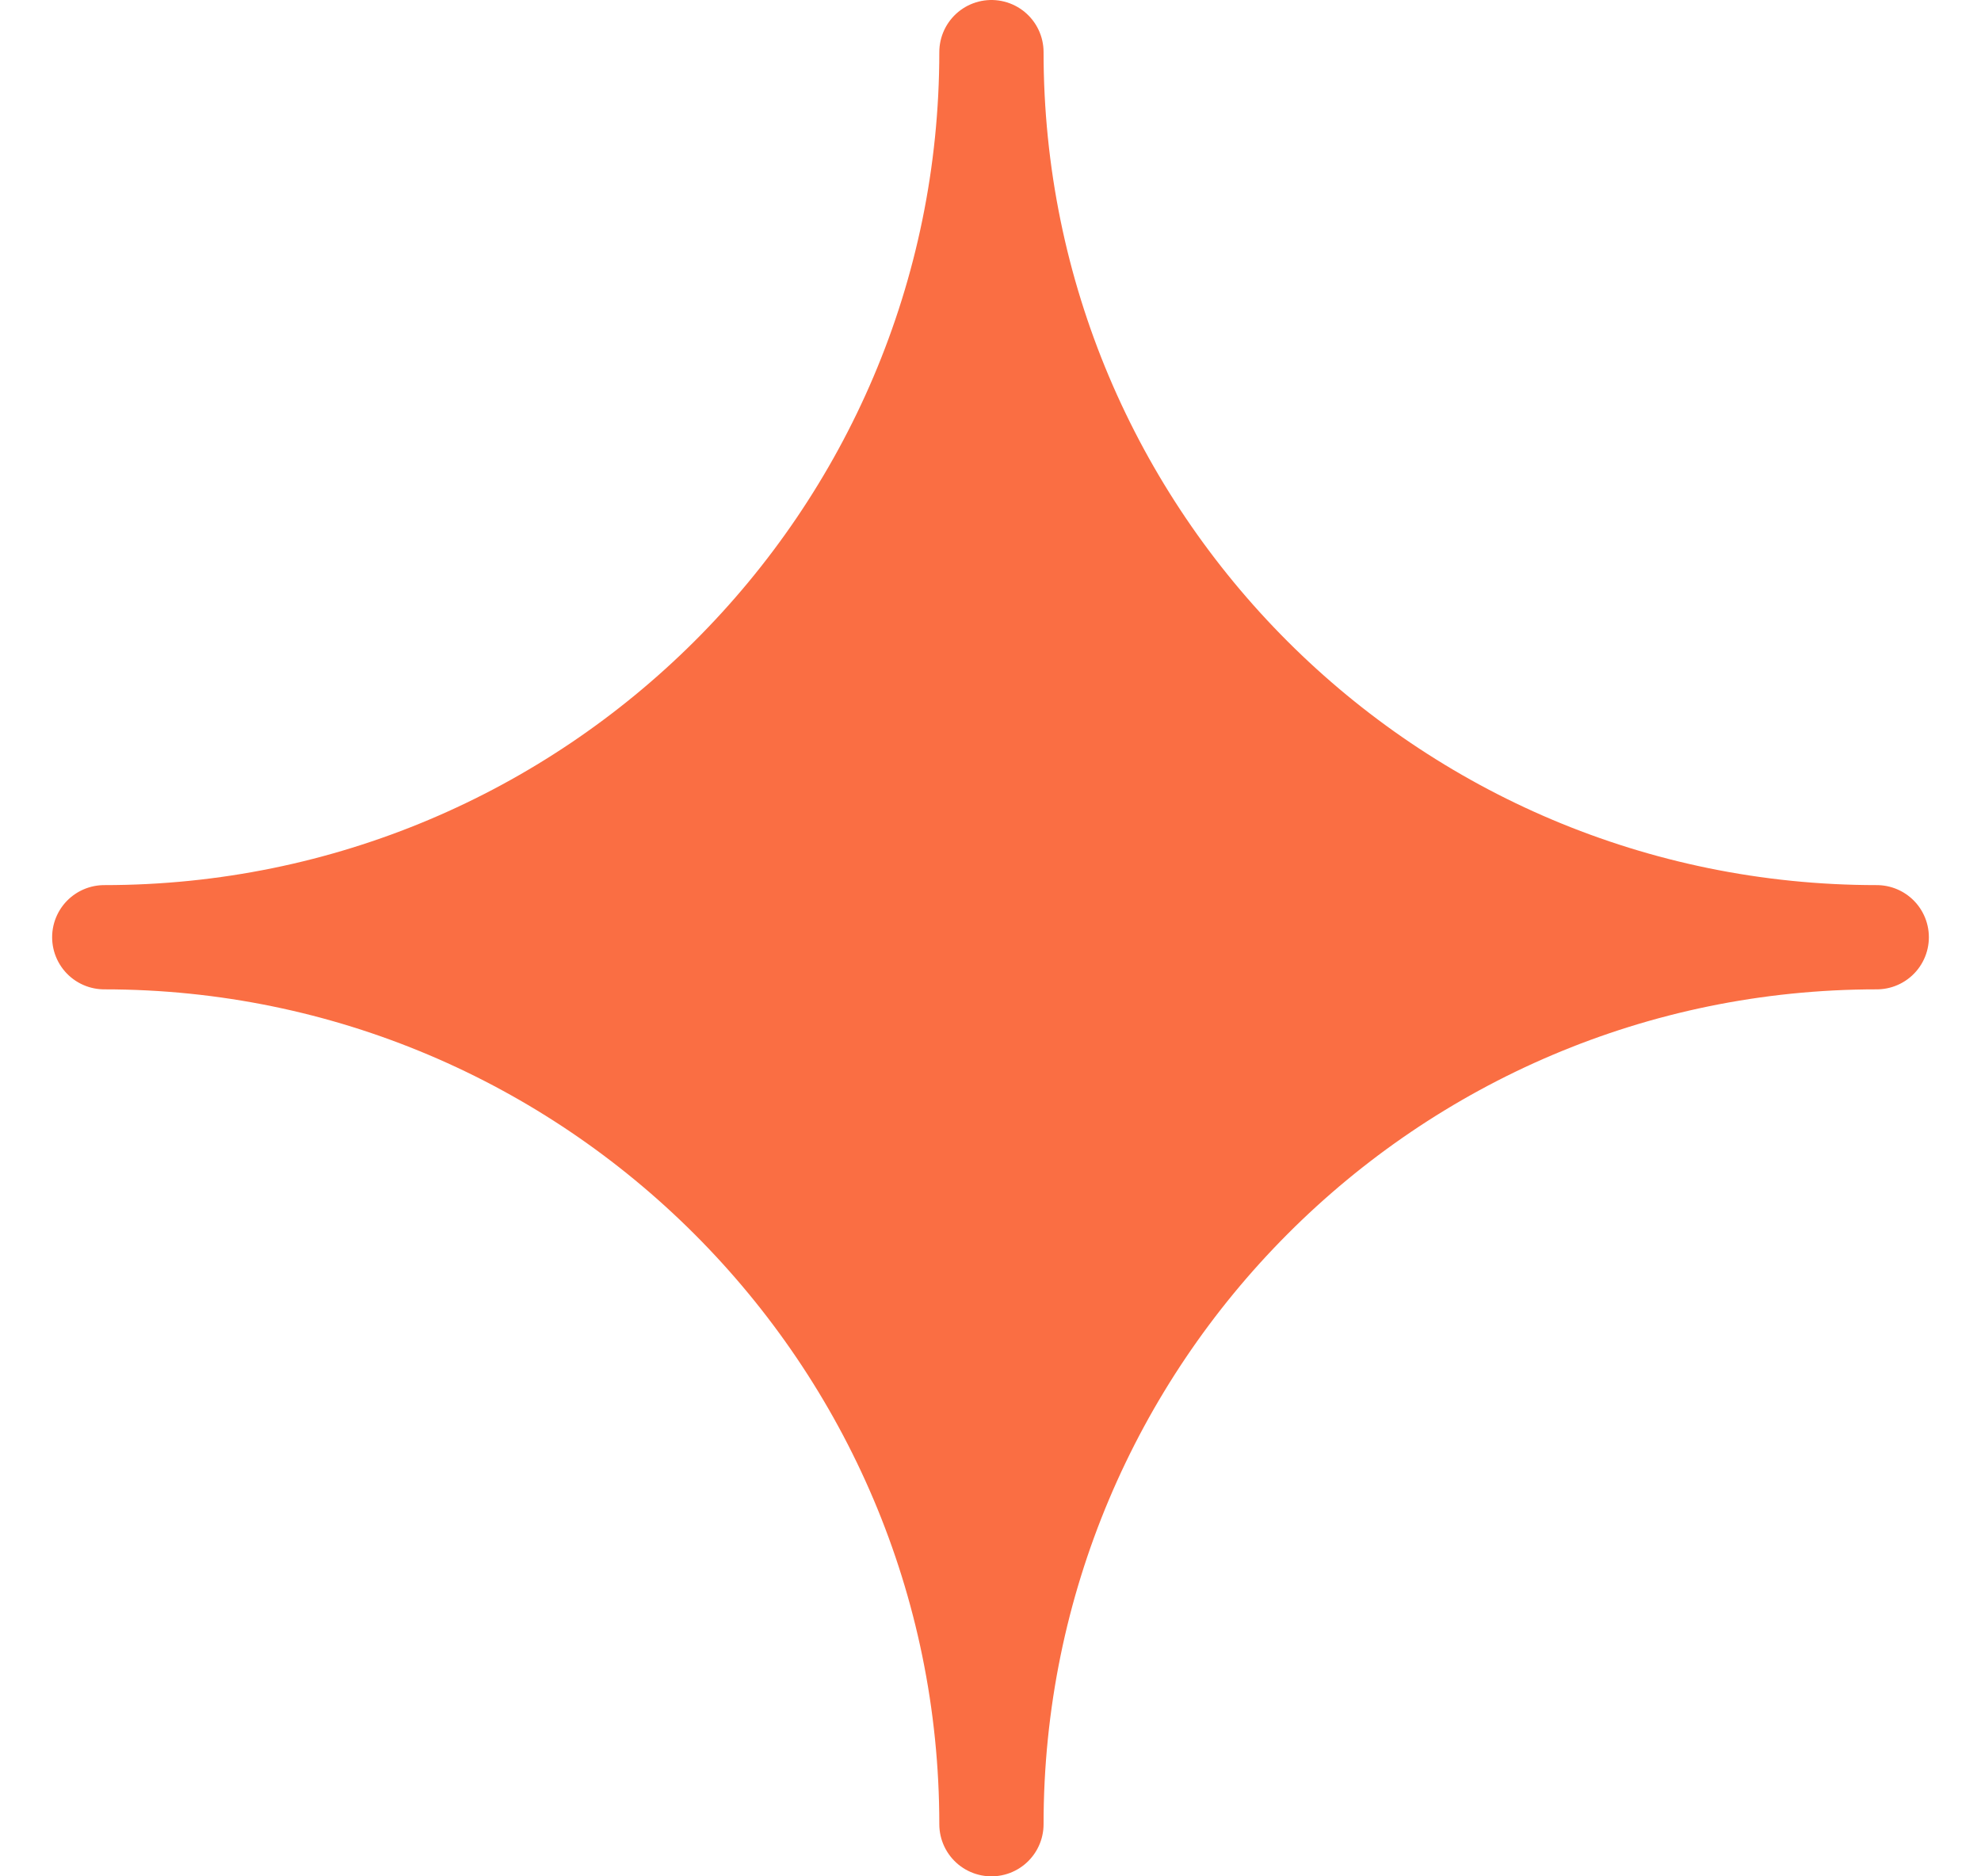 <svg width="19" height="18" viewBox="0 0 19 18" fill="none" xmlns="http://www.w3.org/2000/svg">
<path d="M18 8.991C13.307 8.991 9.509 12.807 9.509 17.5C9.509 12.807 5.693 8.991 1 8.991C5.693 8.991 9.509 5.193 9.509 0.5C9.509 5.193 13.307 8.991 18 8.991Z" fill="#FA6E43" stroke="#FA6E43" stroke-linecap="round" stroke-linejoin="round"/>
</svg>
